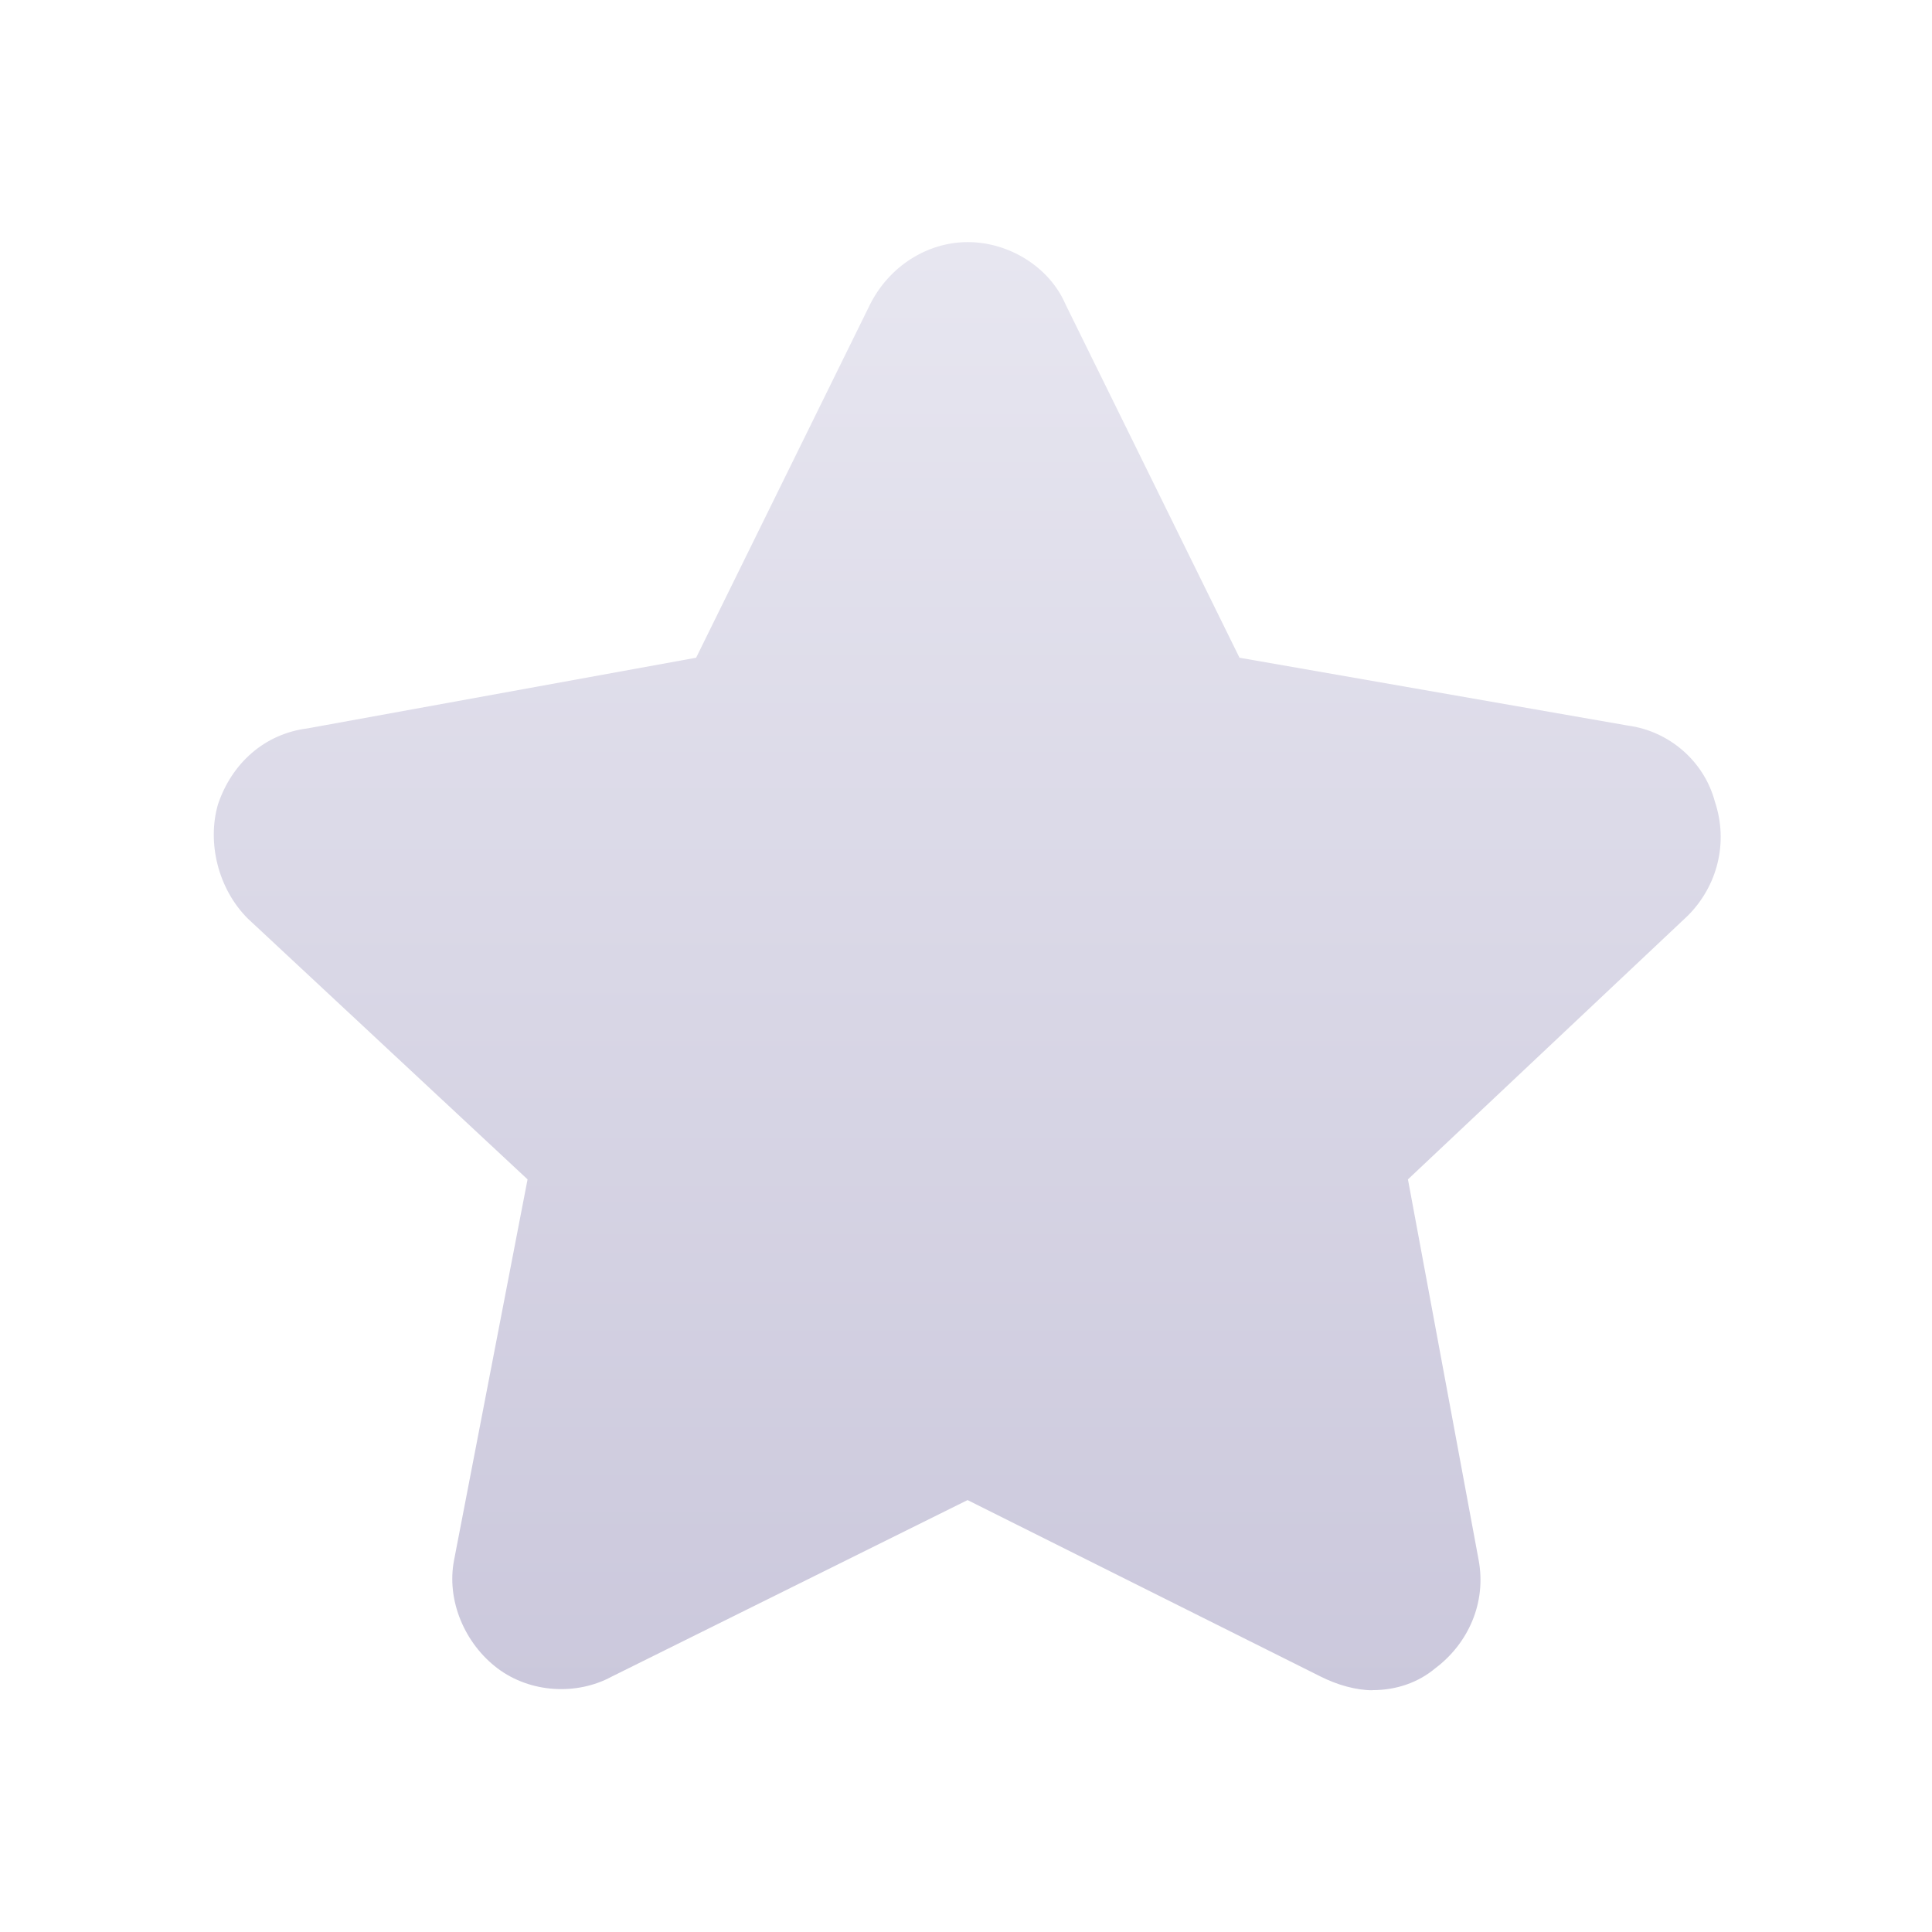 <svg height="16" viewBox="0 0 16 16" width="16" xmlns="http://www.w3.org/2000/svg" xmlns:xlink="http://www.w3.org/1999/xlink"><linearGradient id="a" x1="50%" x2="50%" y1="0%" y2="100%"><stop offset="0" stop-color="#e7e6f0"/><stop offset="1" stop-color="#cbc8dc"/></linearGradient><path d="m9.605 11.998c-.135 0-.292-.045-.427-.113l-2.925-1.462-2.947 1.462c-.292.158-.675.135-.945-.068s-.427-.562-.36-.9l.608-3.15-2.317-2.16c-.247-.247-.338-.63-.247-.945.113-.338.383-.585.743-.63l3.217-.585 1.44-2.925c.158-.315.472-.517.81-.517s.675.203.81.517l1.44 2.925 3.217.562c.338.045.63.292.72.63.113.338.022.698-.225.945l-2.317 2.183.585 3.15c.068.36-.09.698-.36.9-.135.113-.315.18-.517.18z" fill="url(#a)" transform="translate(1.76 2)"/></svg>